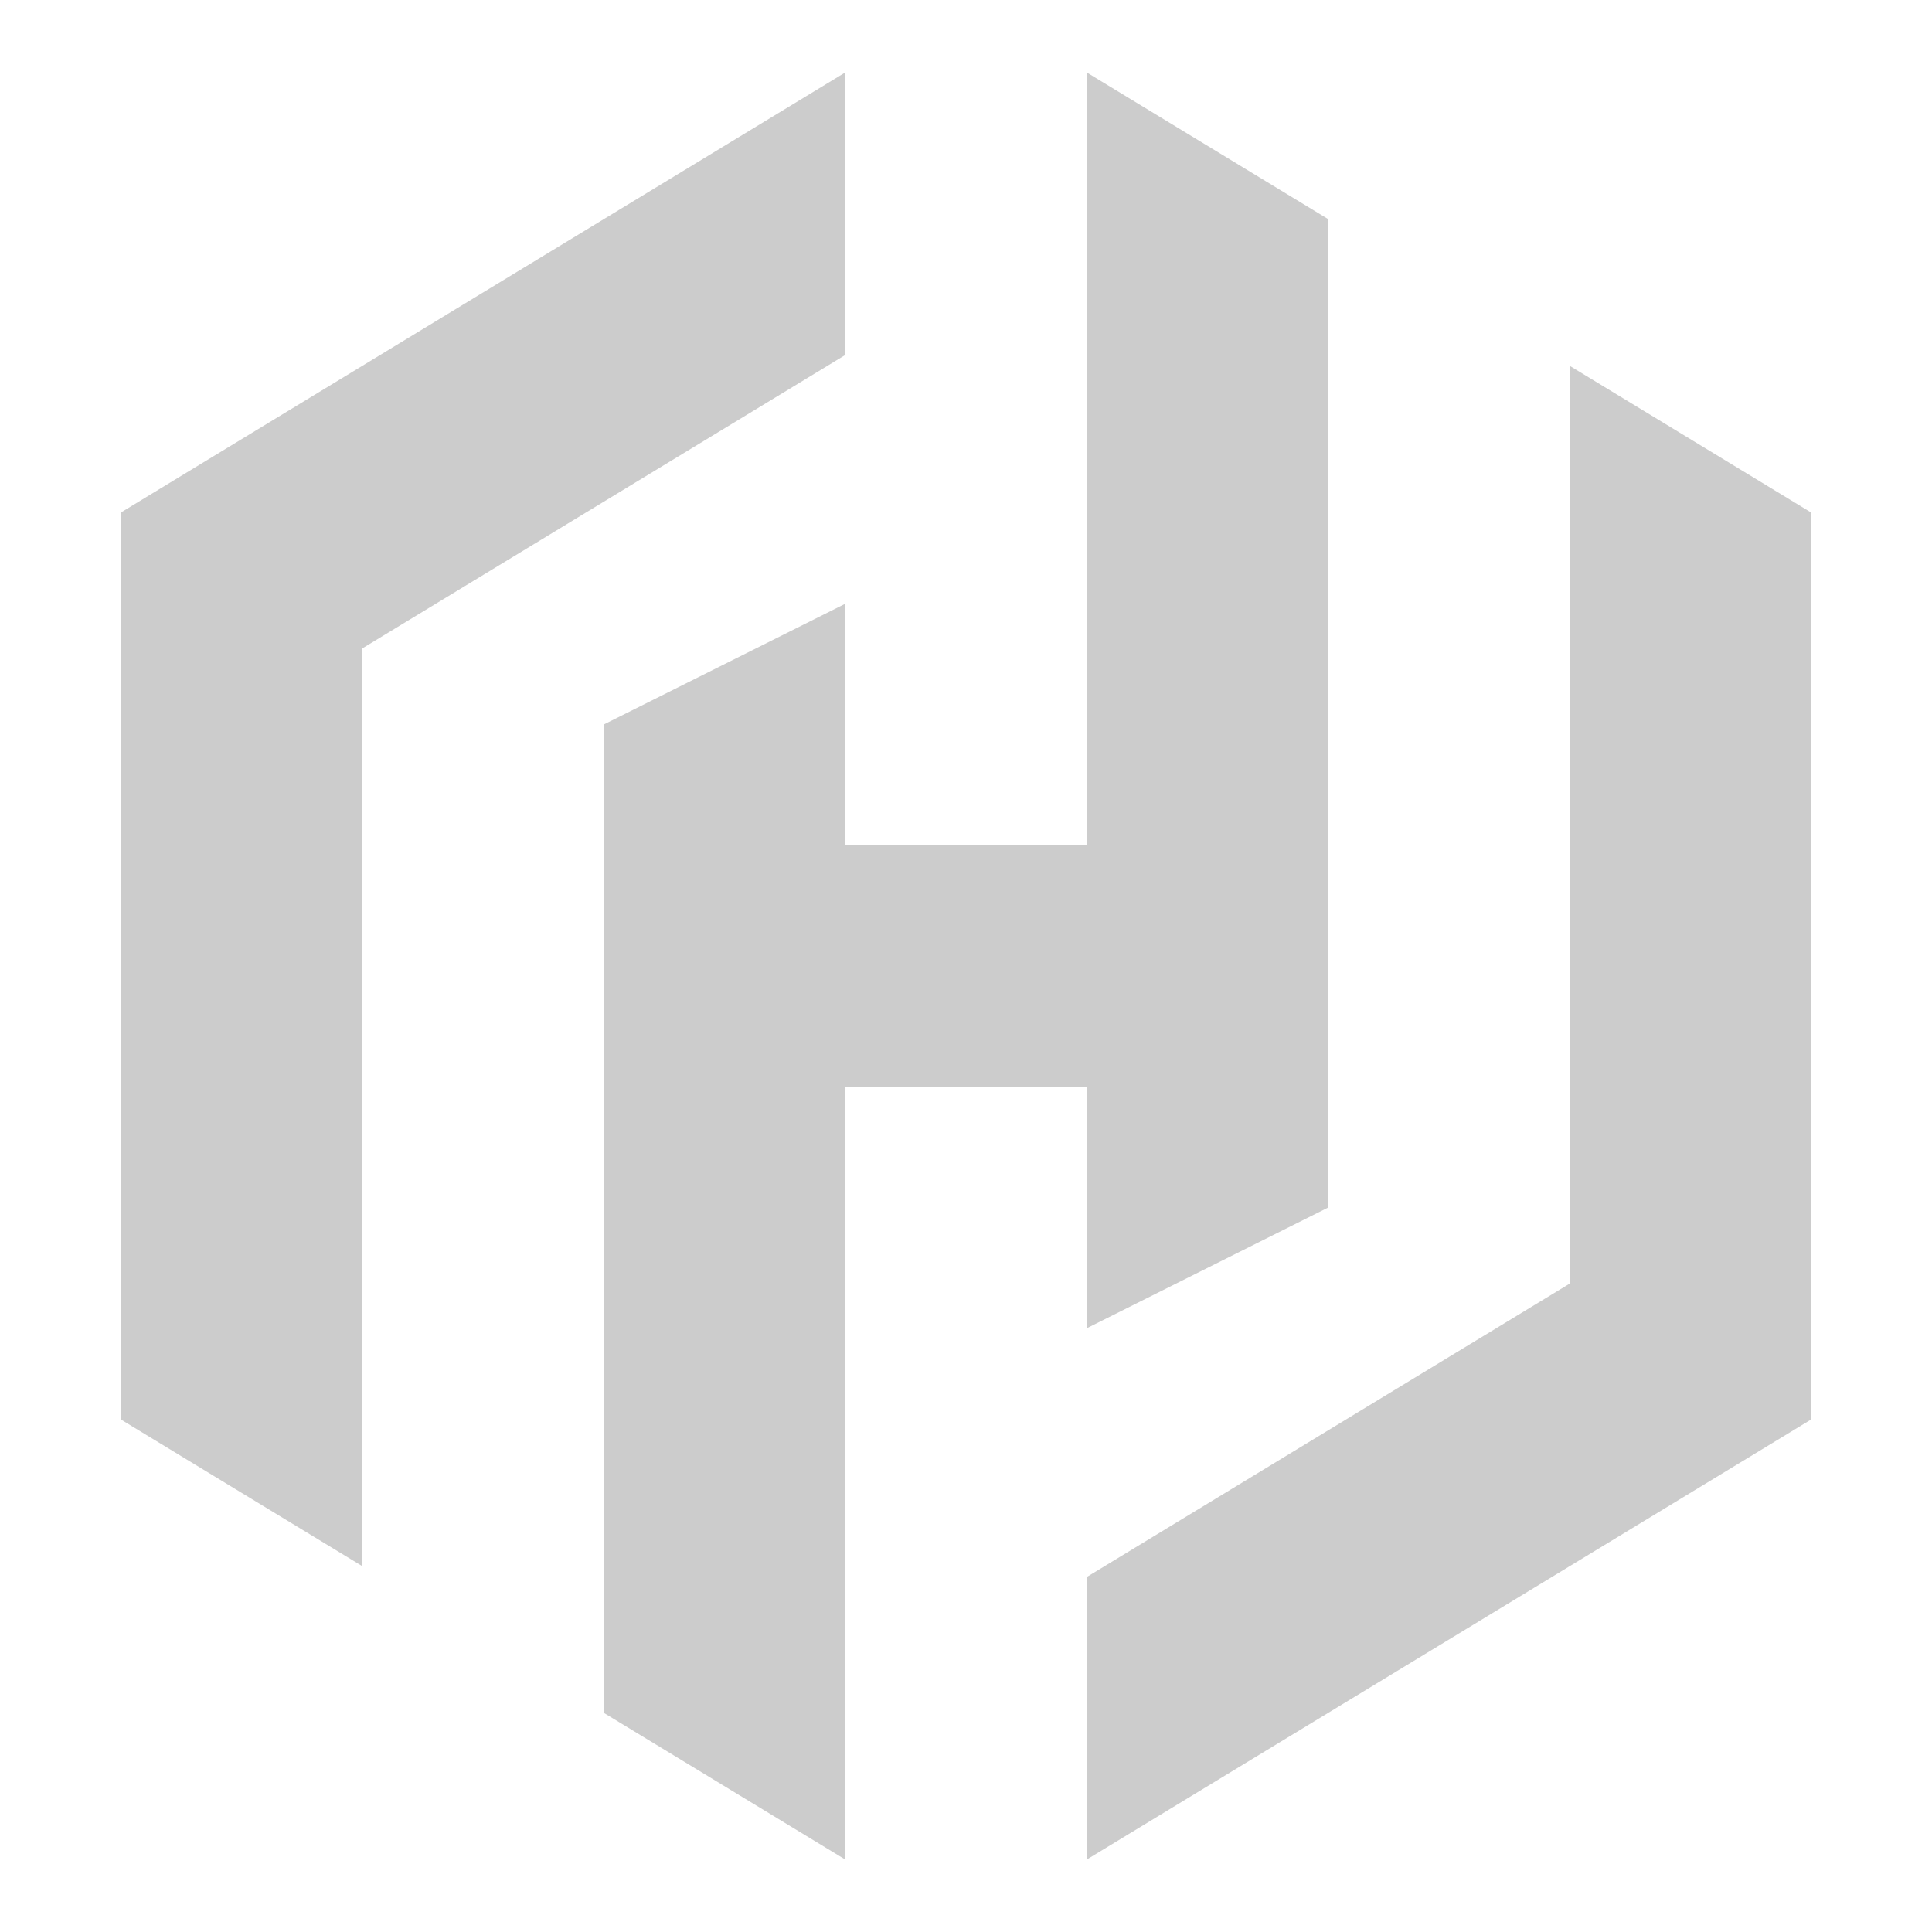 <svg xmlns="http://www.w3.org/2000/svg" viewBox="0 0 32 32" shape-rendering="geometricPrecision"><path fill="#cccccc" d="M18 1.2V14h-4v-4l-4 2v16.37l4 2.43V18h4v4l4-2V3.63z"/><path fill="#cccccc" d="M14 1.2 2 8.49v15.02l4 2.43v-15.2l8-4.86zm12 4.86v15.2l-8 4.86v4.68l12-7.29V8.49z"/></svg>